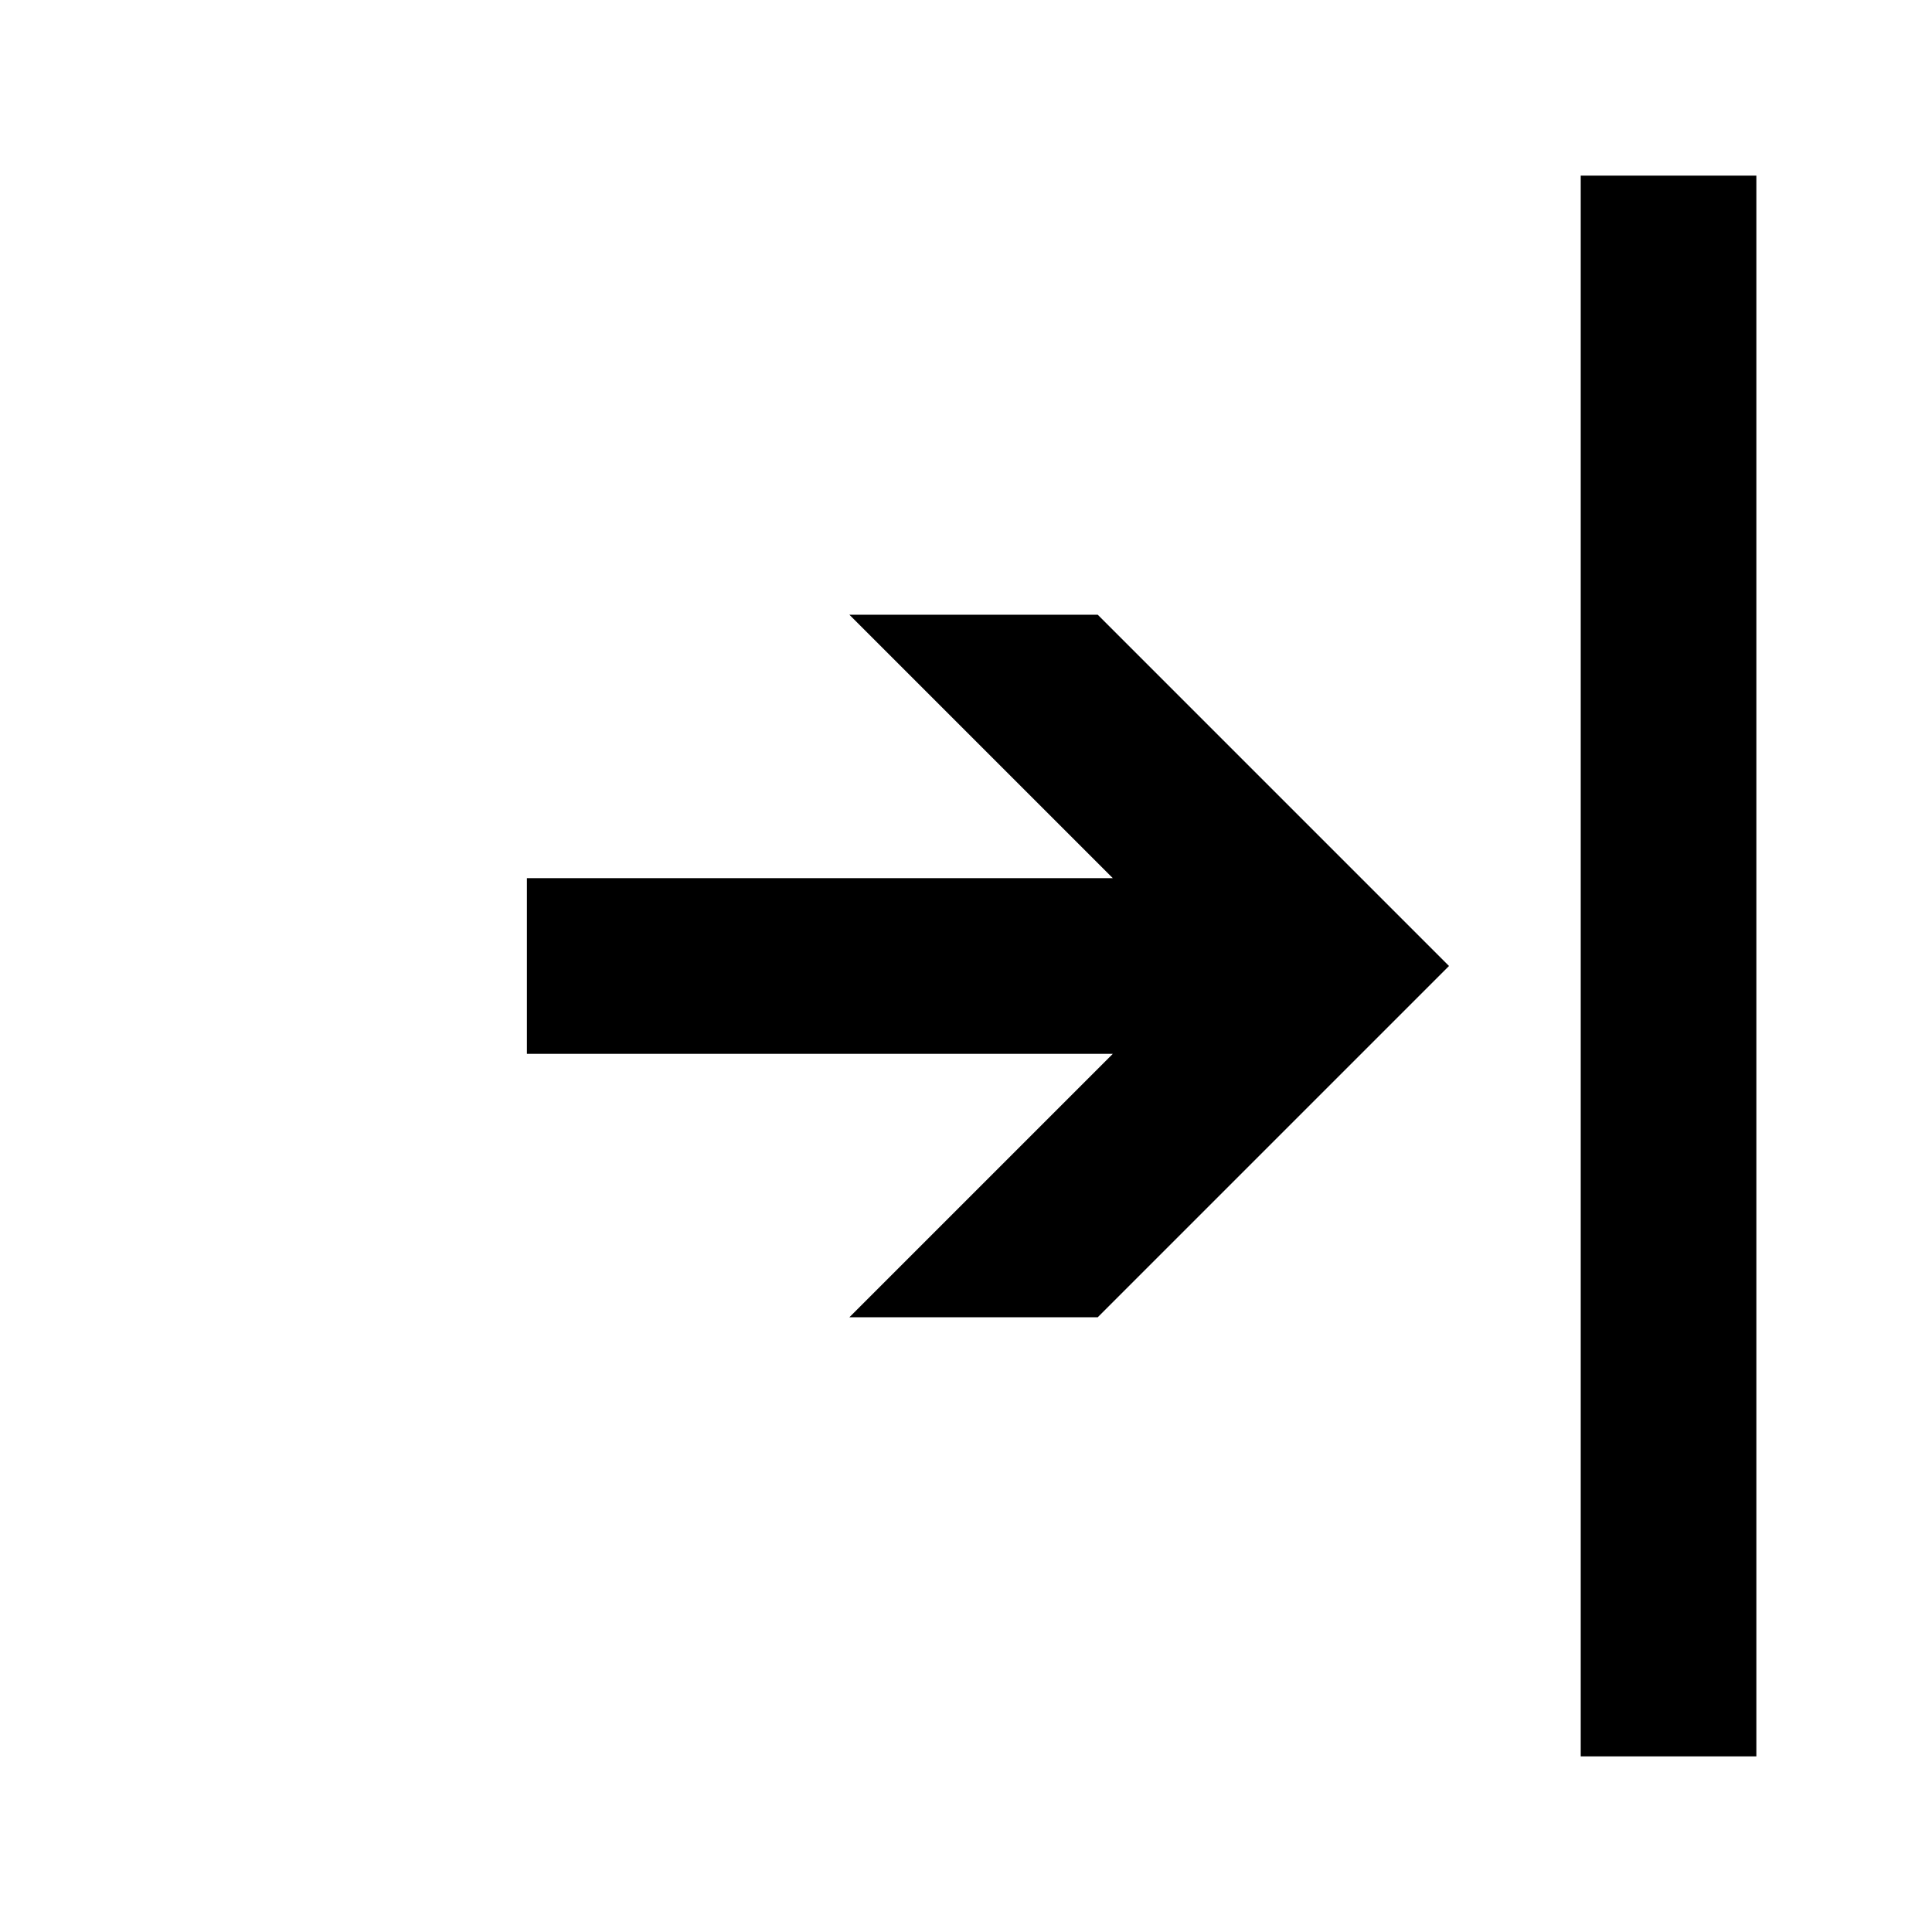 <svg color="gray.100" fill="currentColor" height="22" viewBox="0 0 22 22" width="22" xmlns="http://www.w3.org/2000/svg" class="css-1fy6kej"><path clip-rule="evenodd" d="M20 20V2h-2v18h2zM6 10h6.672l-3-3H12.5l4 4-4 4H9.672l3-3H6v-2z" fill-rule="evenodd"></path></svg>